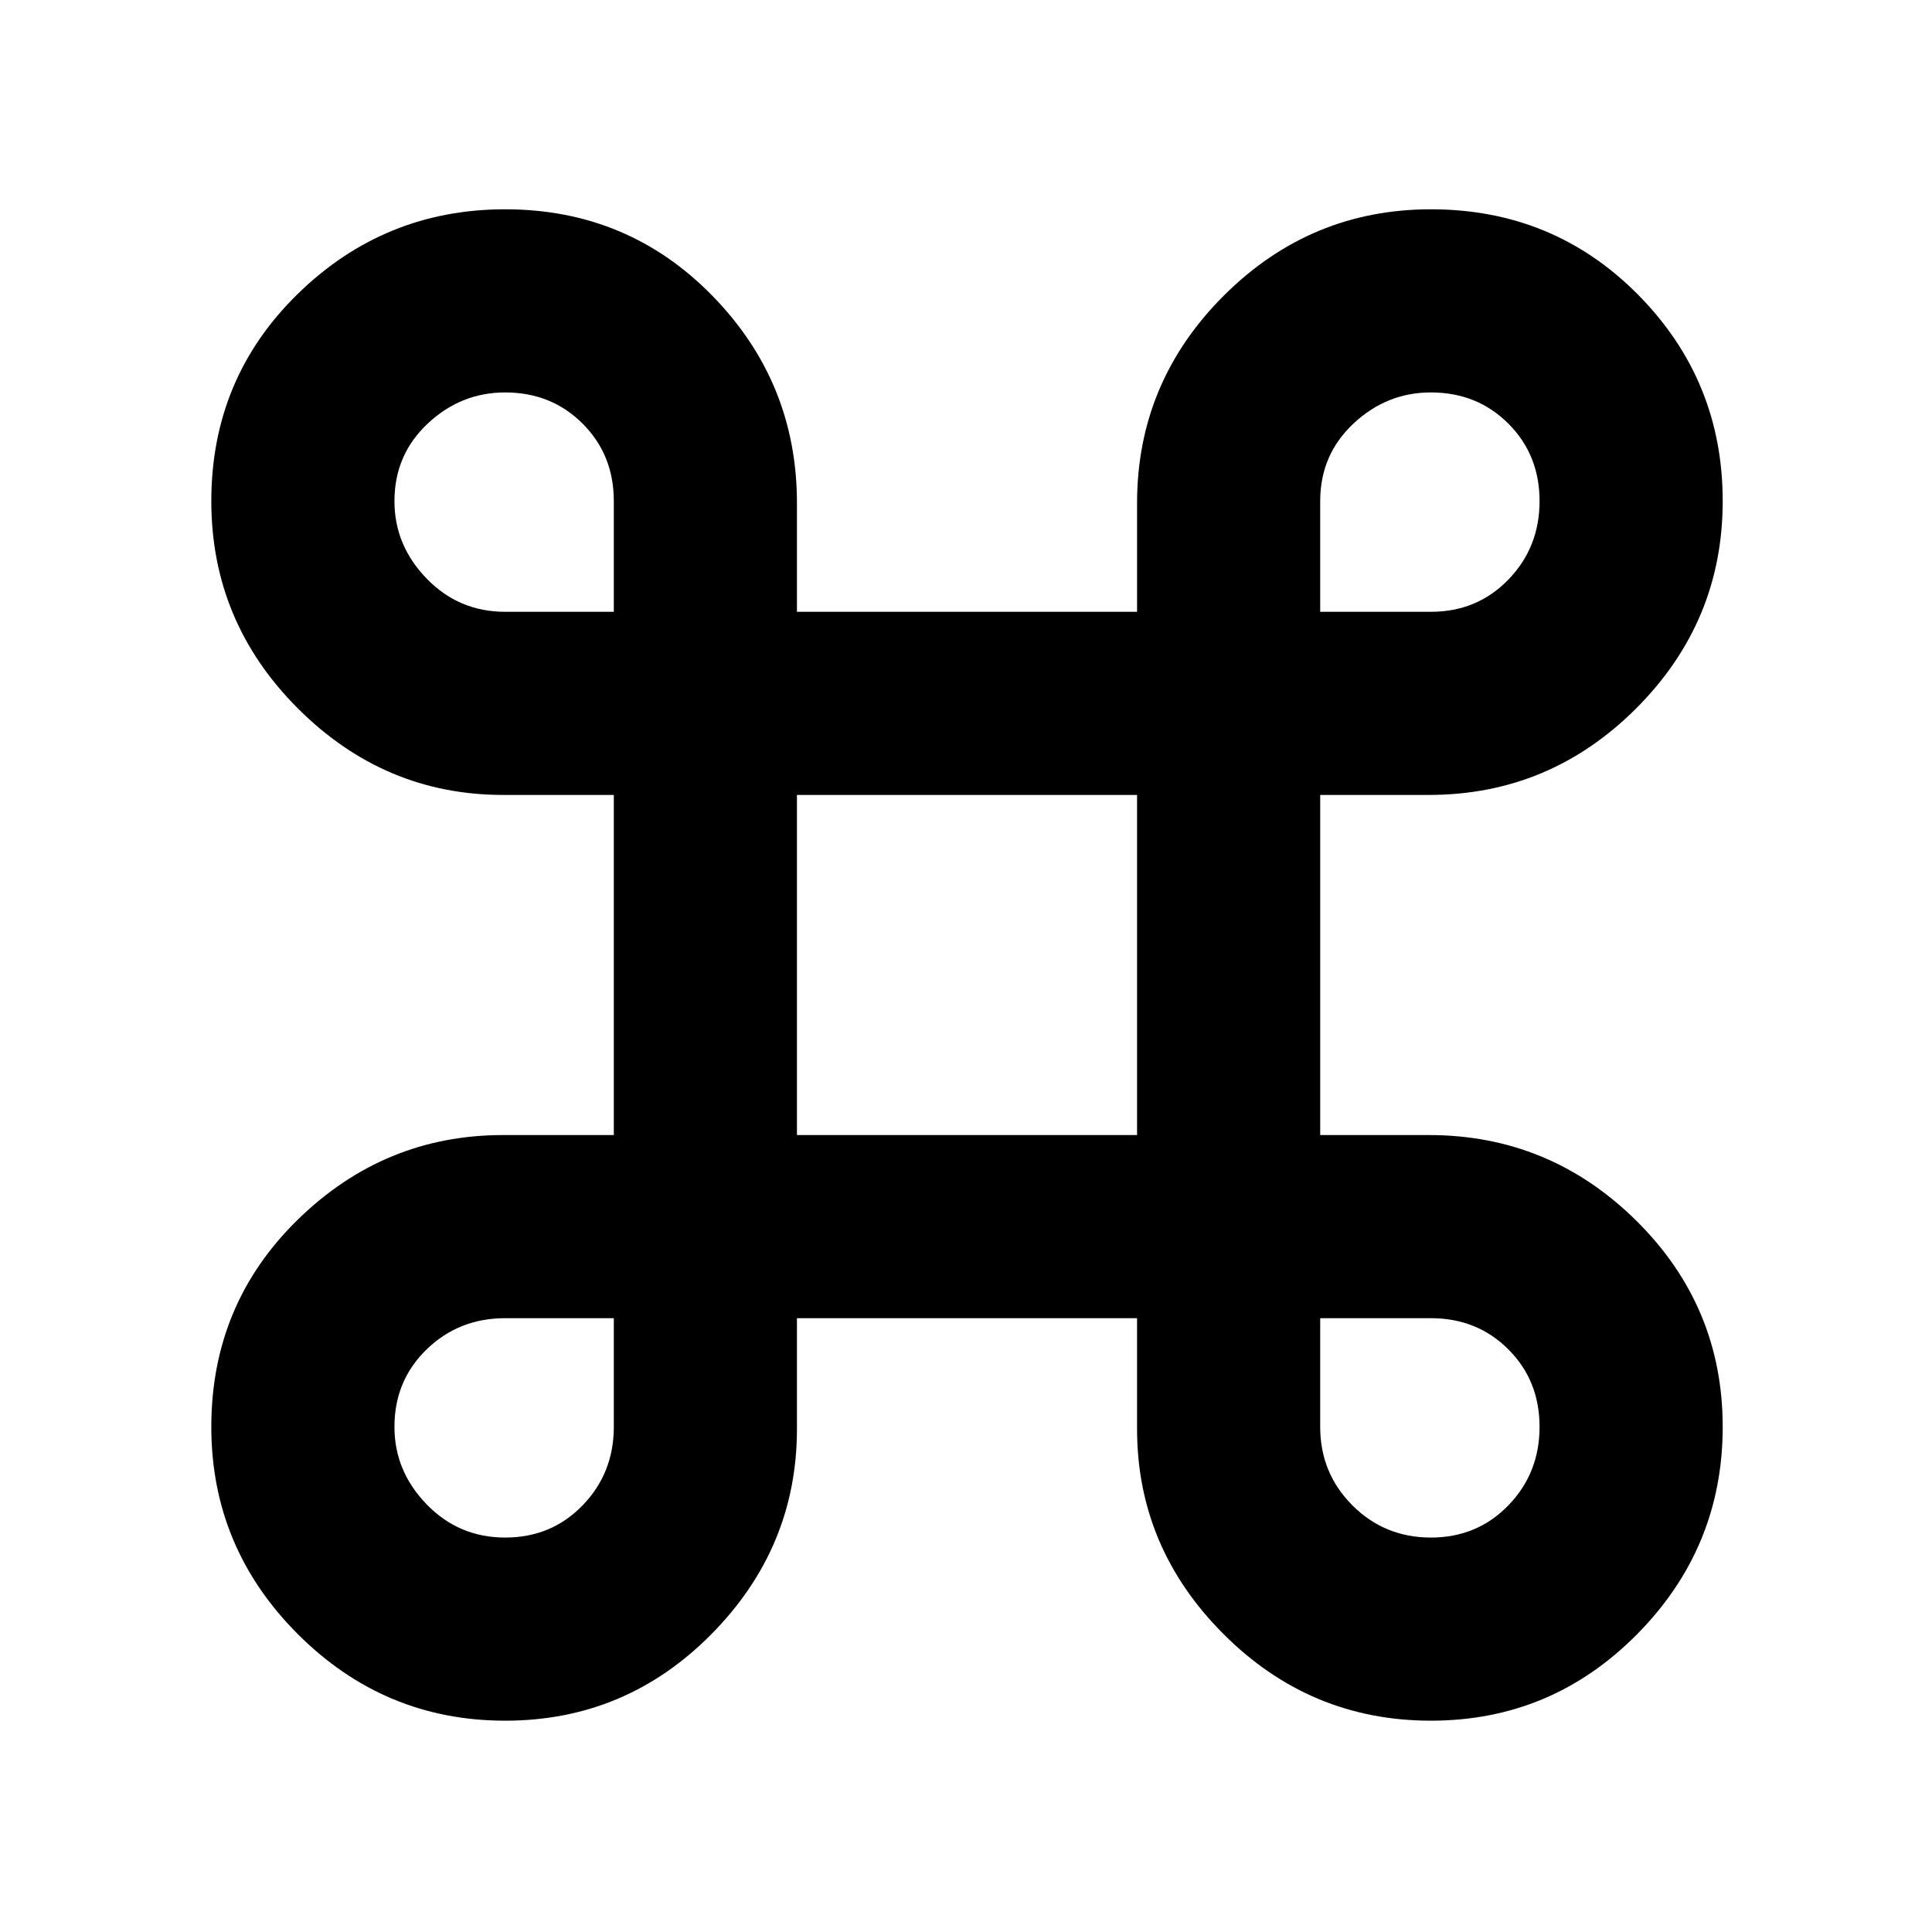 <svg xmlns="http://www.w3.org/2000/svg" height="48" width="48"><path d="M12.55 42.75q-3 0-5.15-2.15-2.15-2.15-2.15-5.15 0-3.05 2.15-5.15 2.15-2.1 5.1-2.1h2.75v-8.45H12.5q-2.95 0-5.1-2.15-2.15-2.15-2.15-5.15 0-3.05 2.15-5.15 2.15-2.1 5.15-2.1 3.05 0 5.15 2.15 2.1 2.15 2.1 5.15v2.7h8.45v-2.7q0-3 2.15-5.15 2.15-2.15 5.15-2.15 3.05 0 5.15 2.125 2.1 2.125 2.1 5.125t-2.15 5.15q-2.15 2.15-5.15 2.15h-2.7v8.45h2.7q3 0 5.15 2.125 2.15 2.125 2.15 5.125t-2.125 5.15q-2.125 2.15-5.125 2.15T30.4 40.6q-2.15-2.15-2.15-5.1v-2.75H19.8v2.75q0 2.95-2.125 5.1-2.125 2.15-5.125 2.15Zm0-4.55q1.15 0 1.925-.8.775-.8.775-1.95v-2.7h-2.7q-1.15 0-1.95.775t-.8 1.925q0 1.1.8 1.925t1.95.825Zm23 0q1.15 0 1.925-.8.775-.8.775-1.95t-.775-1.925q-.775-.775-1.925-.775H32.8v2.7q0 1.15.8 1.95t1.95.8Zm-15.75-10h8.45v-8.45H19.8Zm-7.25-13h2.7v-2.75q0-1.15-.775-1.925-.775-.775-1.925-.775-1.1 0-1.925.775T9.8 12.45q0 1.1.8 1.925t1.95.825Zm20.25 0h2.75q1.15 0 1.925-.8.775-.8.775-1.95t-.775-1.925Q36.7 9.75 35.55 9.75q-1.1 0-1.925.775T32.8 12.45Z"/></svg>